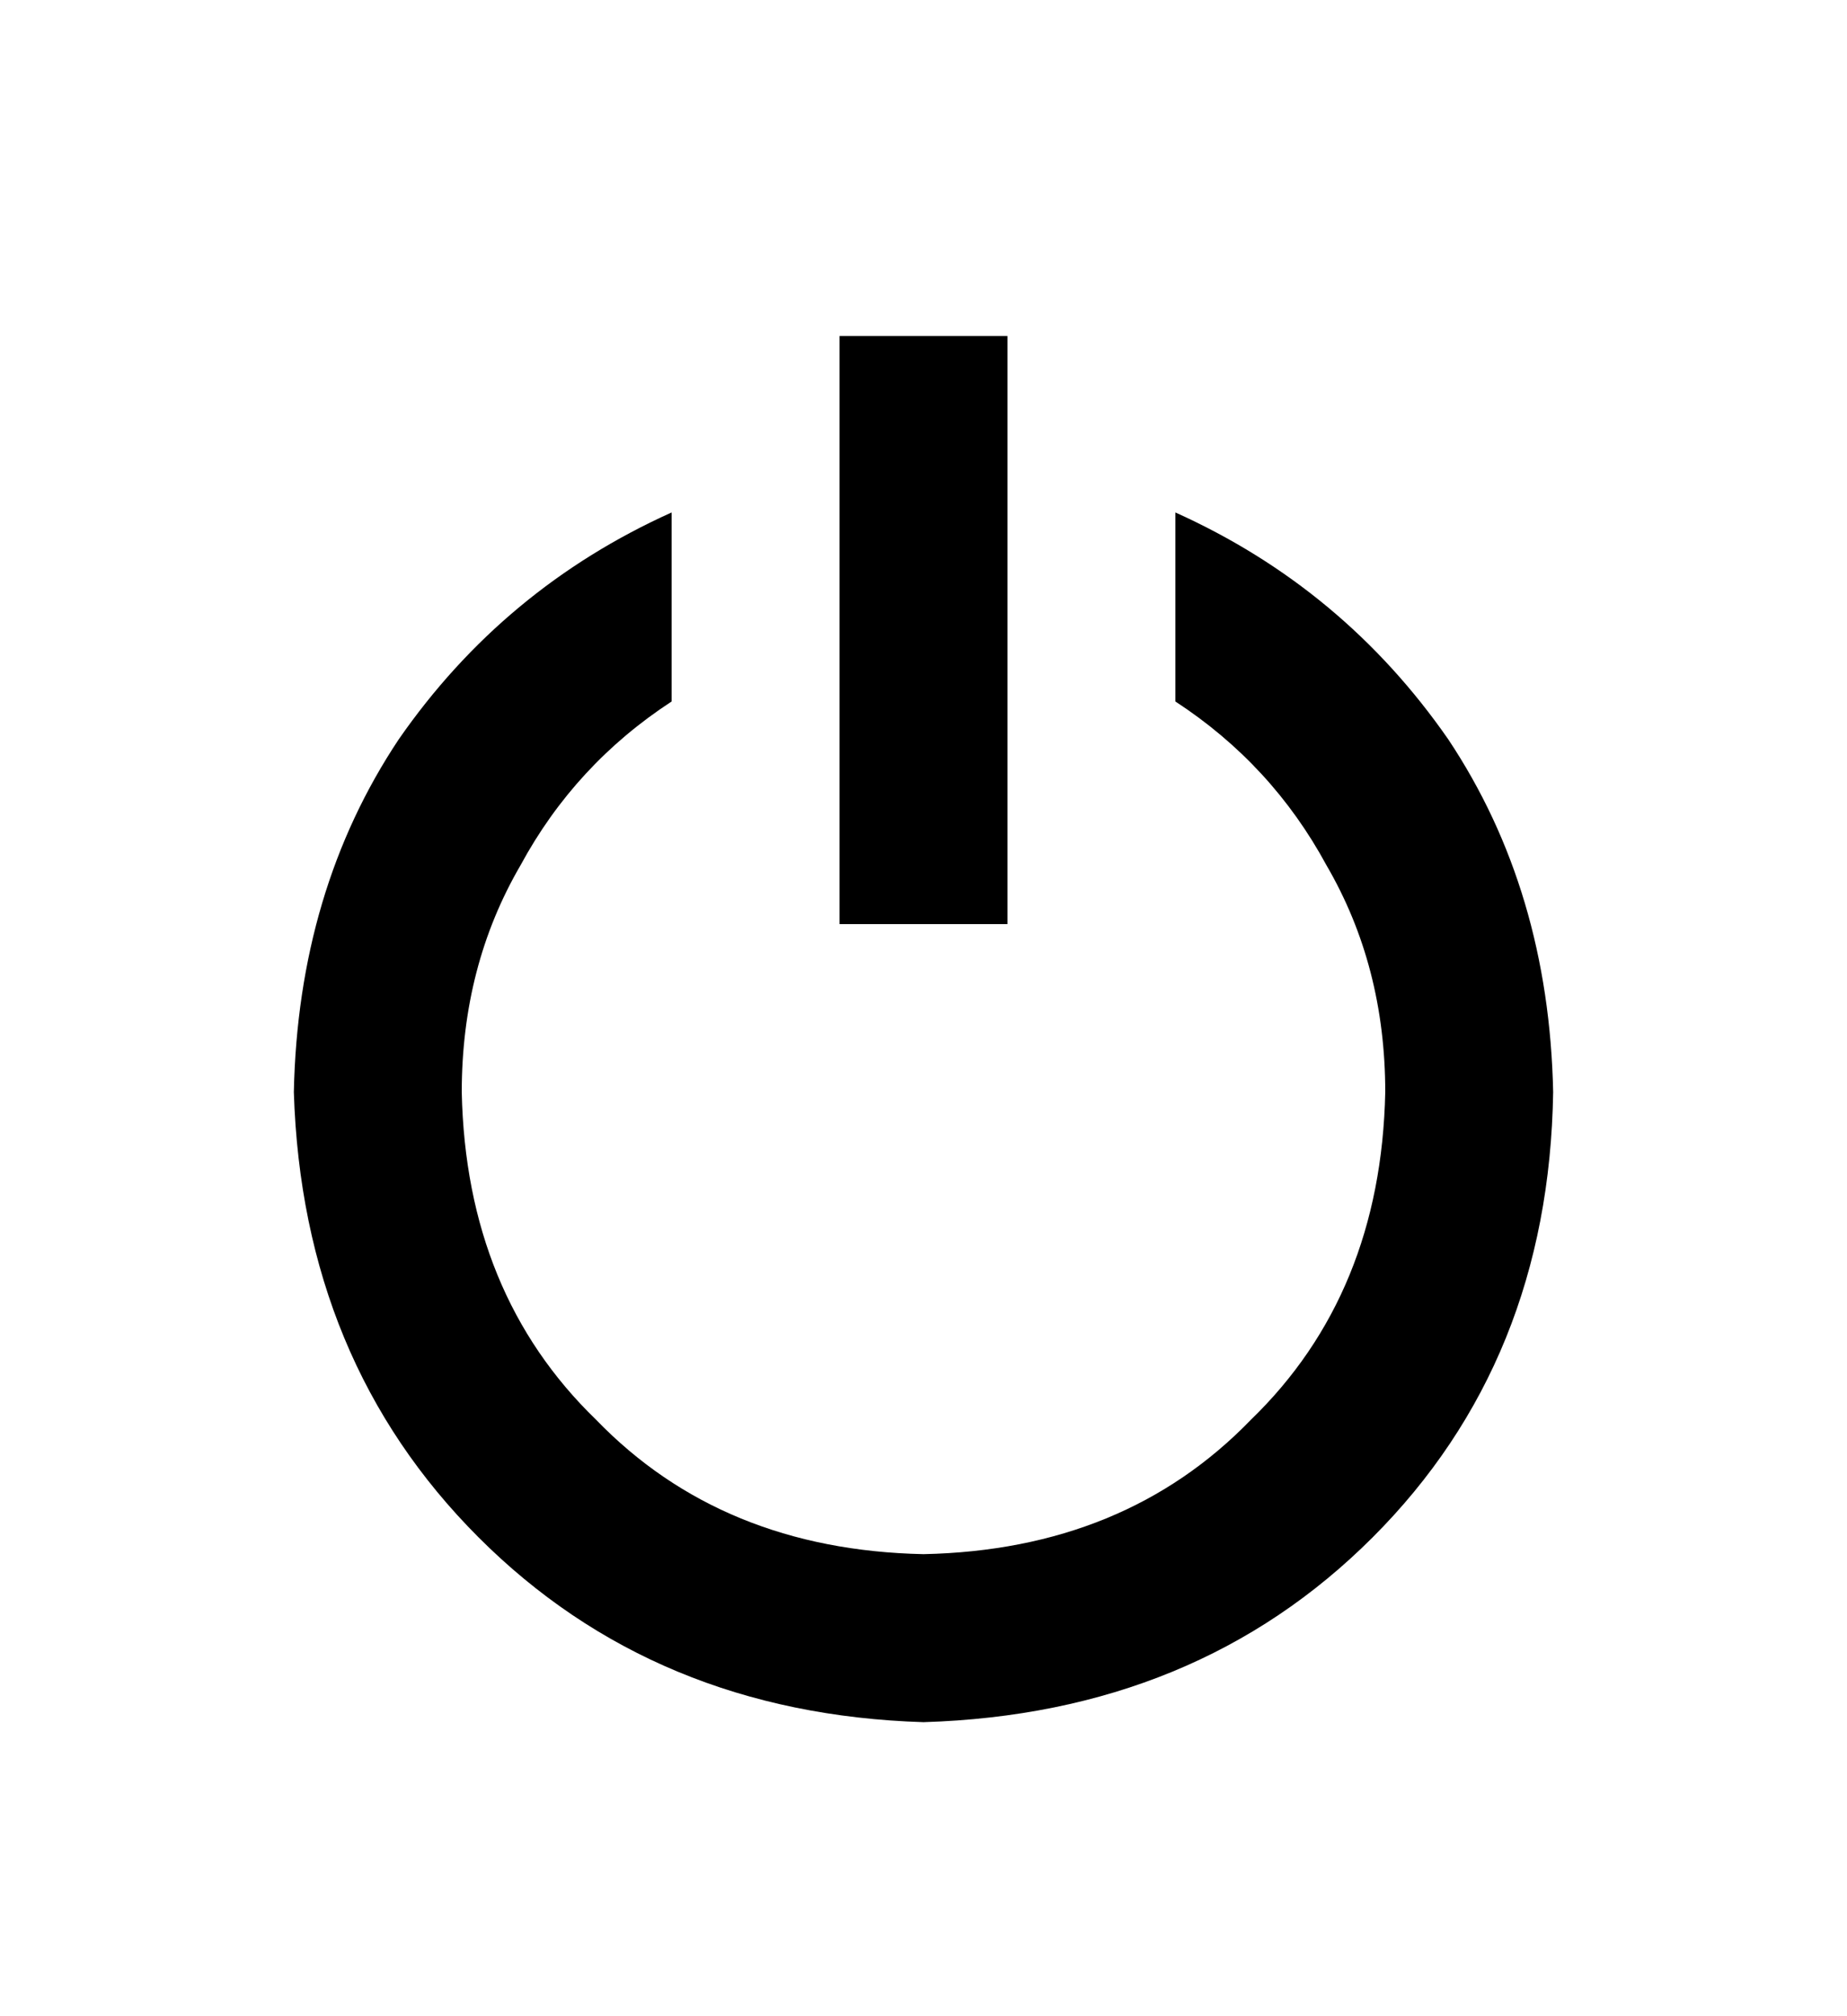 <svg width="440" height="480" viewBox="0 0 440 480" xmlns="http://www.w3.org/2000/svg" ><title>power</title><path d="M160 167l0-45q-40 18-65 54-24 36-25 84 2 64 44 106 42 42 106 44 65-2 107-44 42-42 43-106-1-48-25-84-25-36-65-54l0 45q23 15 36 39 14 24 14 54-1 48-32 78-30 31-78 32-48-1-78-32-31-30-32-78 0-30 14-54 13-24 36-39l0 0z m40 53l40 0 0-140-40 0 0 140z" /></svg>
